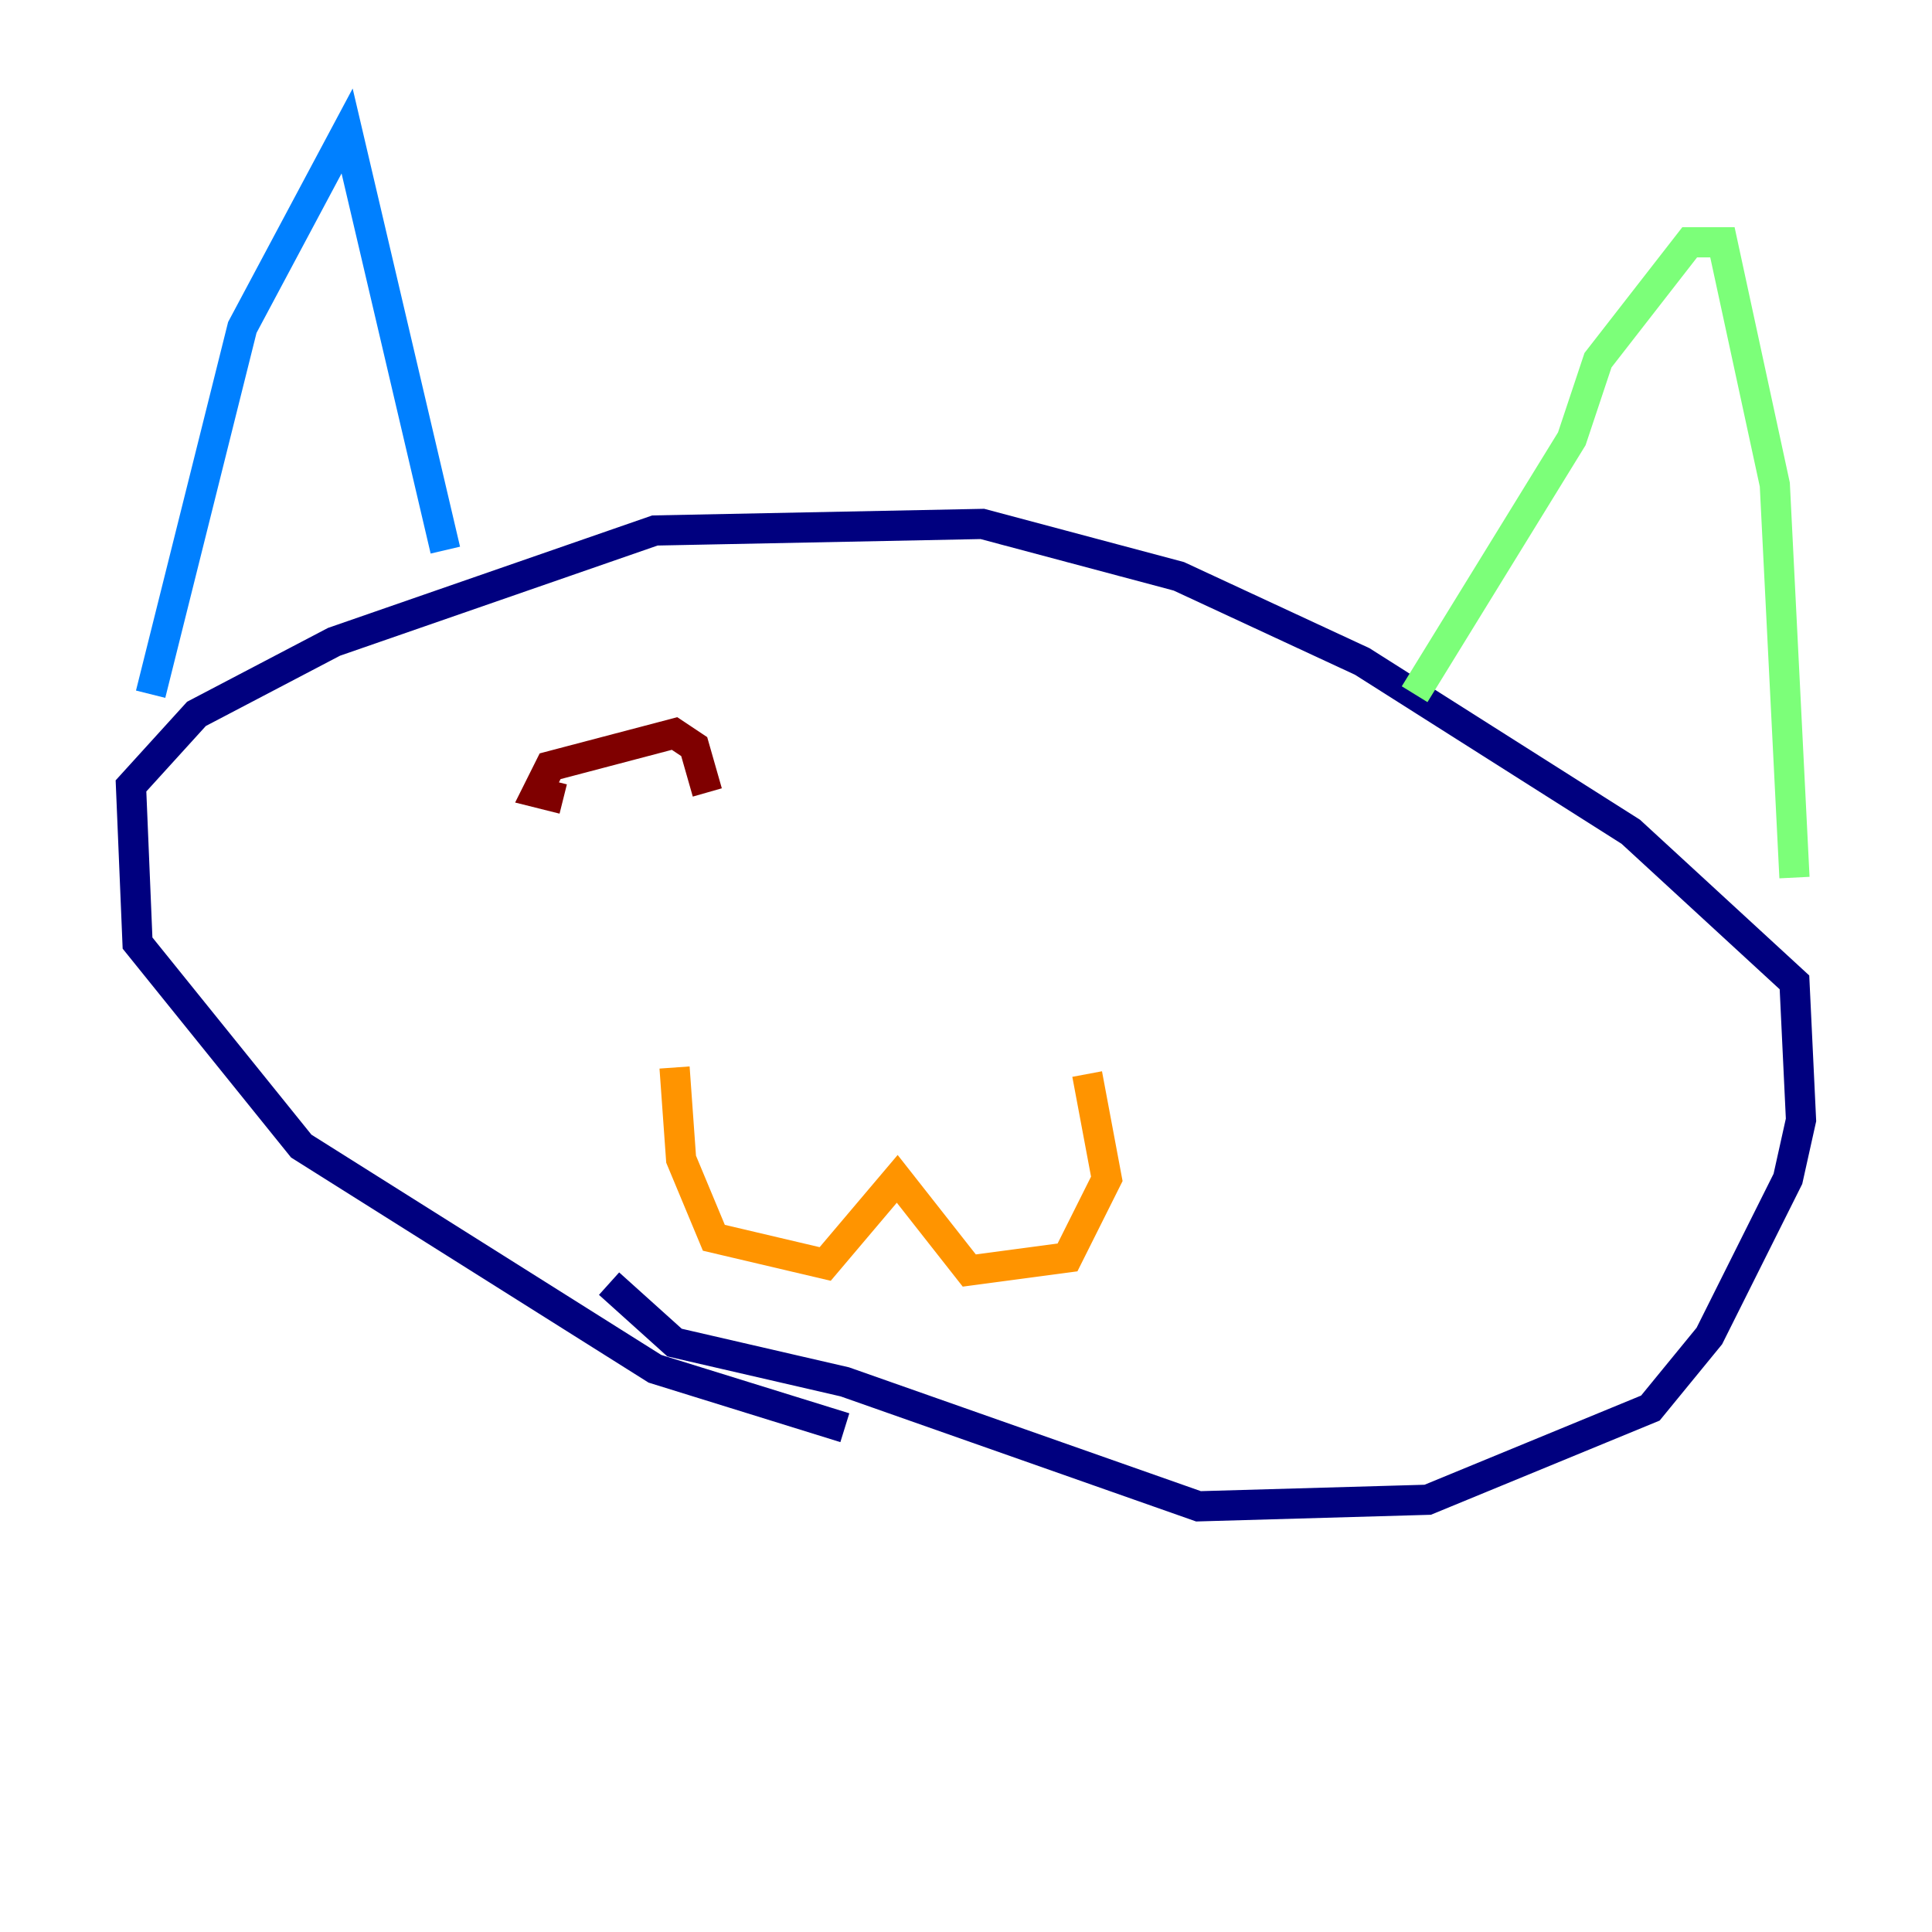 <?xml version="1.0" encoding="utf-8" ?>
<svg baseProfile="tiny" height="128" version="1.2" viewBox="0,0,128,128" width="128" xmlns="http://www.w3.org/2000/svg" xmlns:ev="http://www.w3.org/2001/xml-events" xmlns:xlink="http://www.w3.org/1999/xlink"><defs /><polyline fill="none" points="55.973,94.59 43.39,90.685 19.959,75.932 9.112,62.481 8.678,52.068 13.017,47.295 22.129,42.522 43.39,35.146 65.085,34.712 78.102,38.183 90.251,43.824 108.041,55.105 118.888,65.085 119.322,74.197 118.454,78.102 113.248,88.515 109.342,93.288 94.59,99.363 79.403,99.797 55.973,91.552 44.691,88.949 40.352,85.044" stroke="#00007f" stroke-width="2" /><polyline fill="none" points="9.98,45.993 16.054,21.695 22.997,8.678 29.505,36.447" stroke="#0080ff" stroke-width="2" /><polyline fill="none" points="93.722,45.993 104.136,29.071 105.871,23.864 111.946,16.054 114.115,16.054 117.586,32.108 118.888,58.142" stroke="#7cff79" stroke-width="2" /><polyline fill="none" points="44.691,70.725 45.125,76.8 47.295,82.007 54.671,83.742 59.444,78.102 64.217,84.176 70.725,83.308 73.329,78.102 72.027,71.159" stroke="#ff9400" stroke-width="2" /><polyline fill="none" points="37.315,52.936 35.58,52.502 36.447,50.766 44.691,48.597 45.993,49.464 46.861,52.502" stroke="#7f0000" stroke-width="2" /></svg>